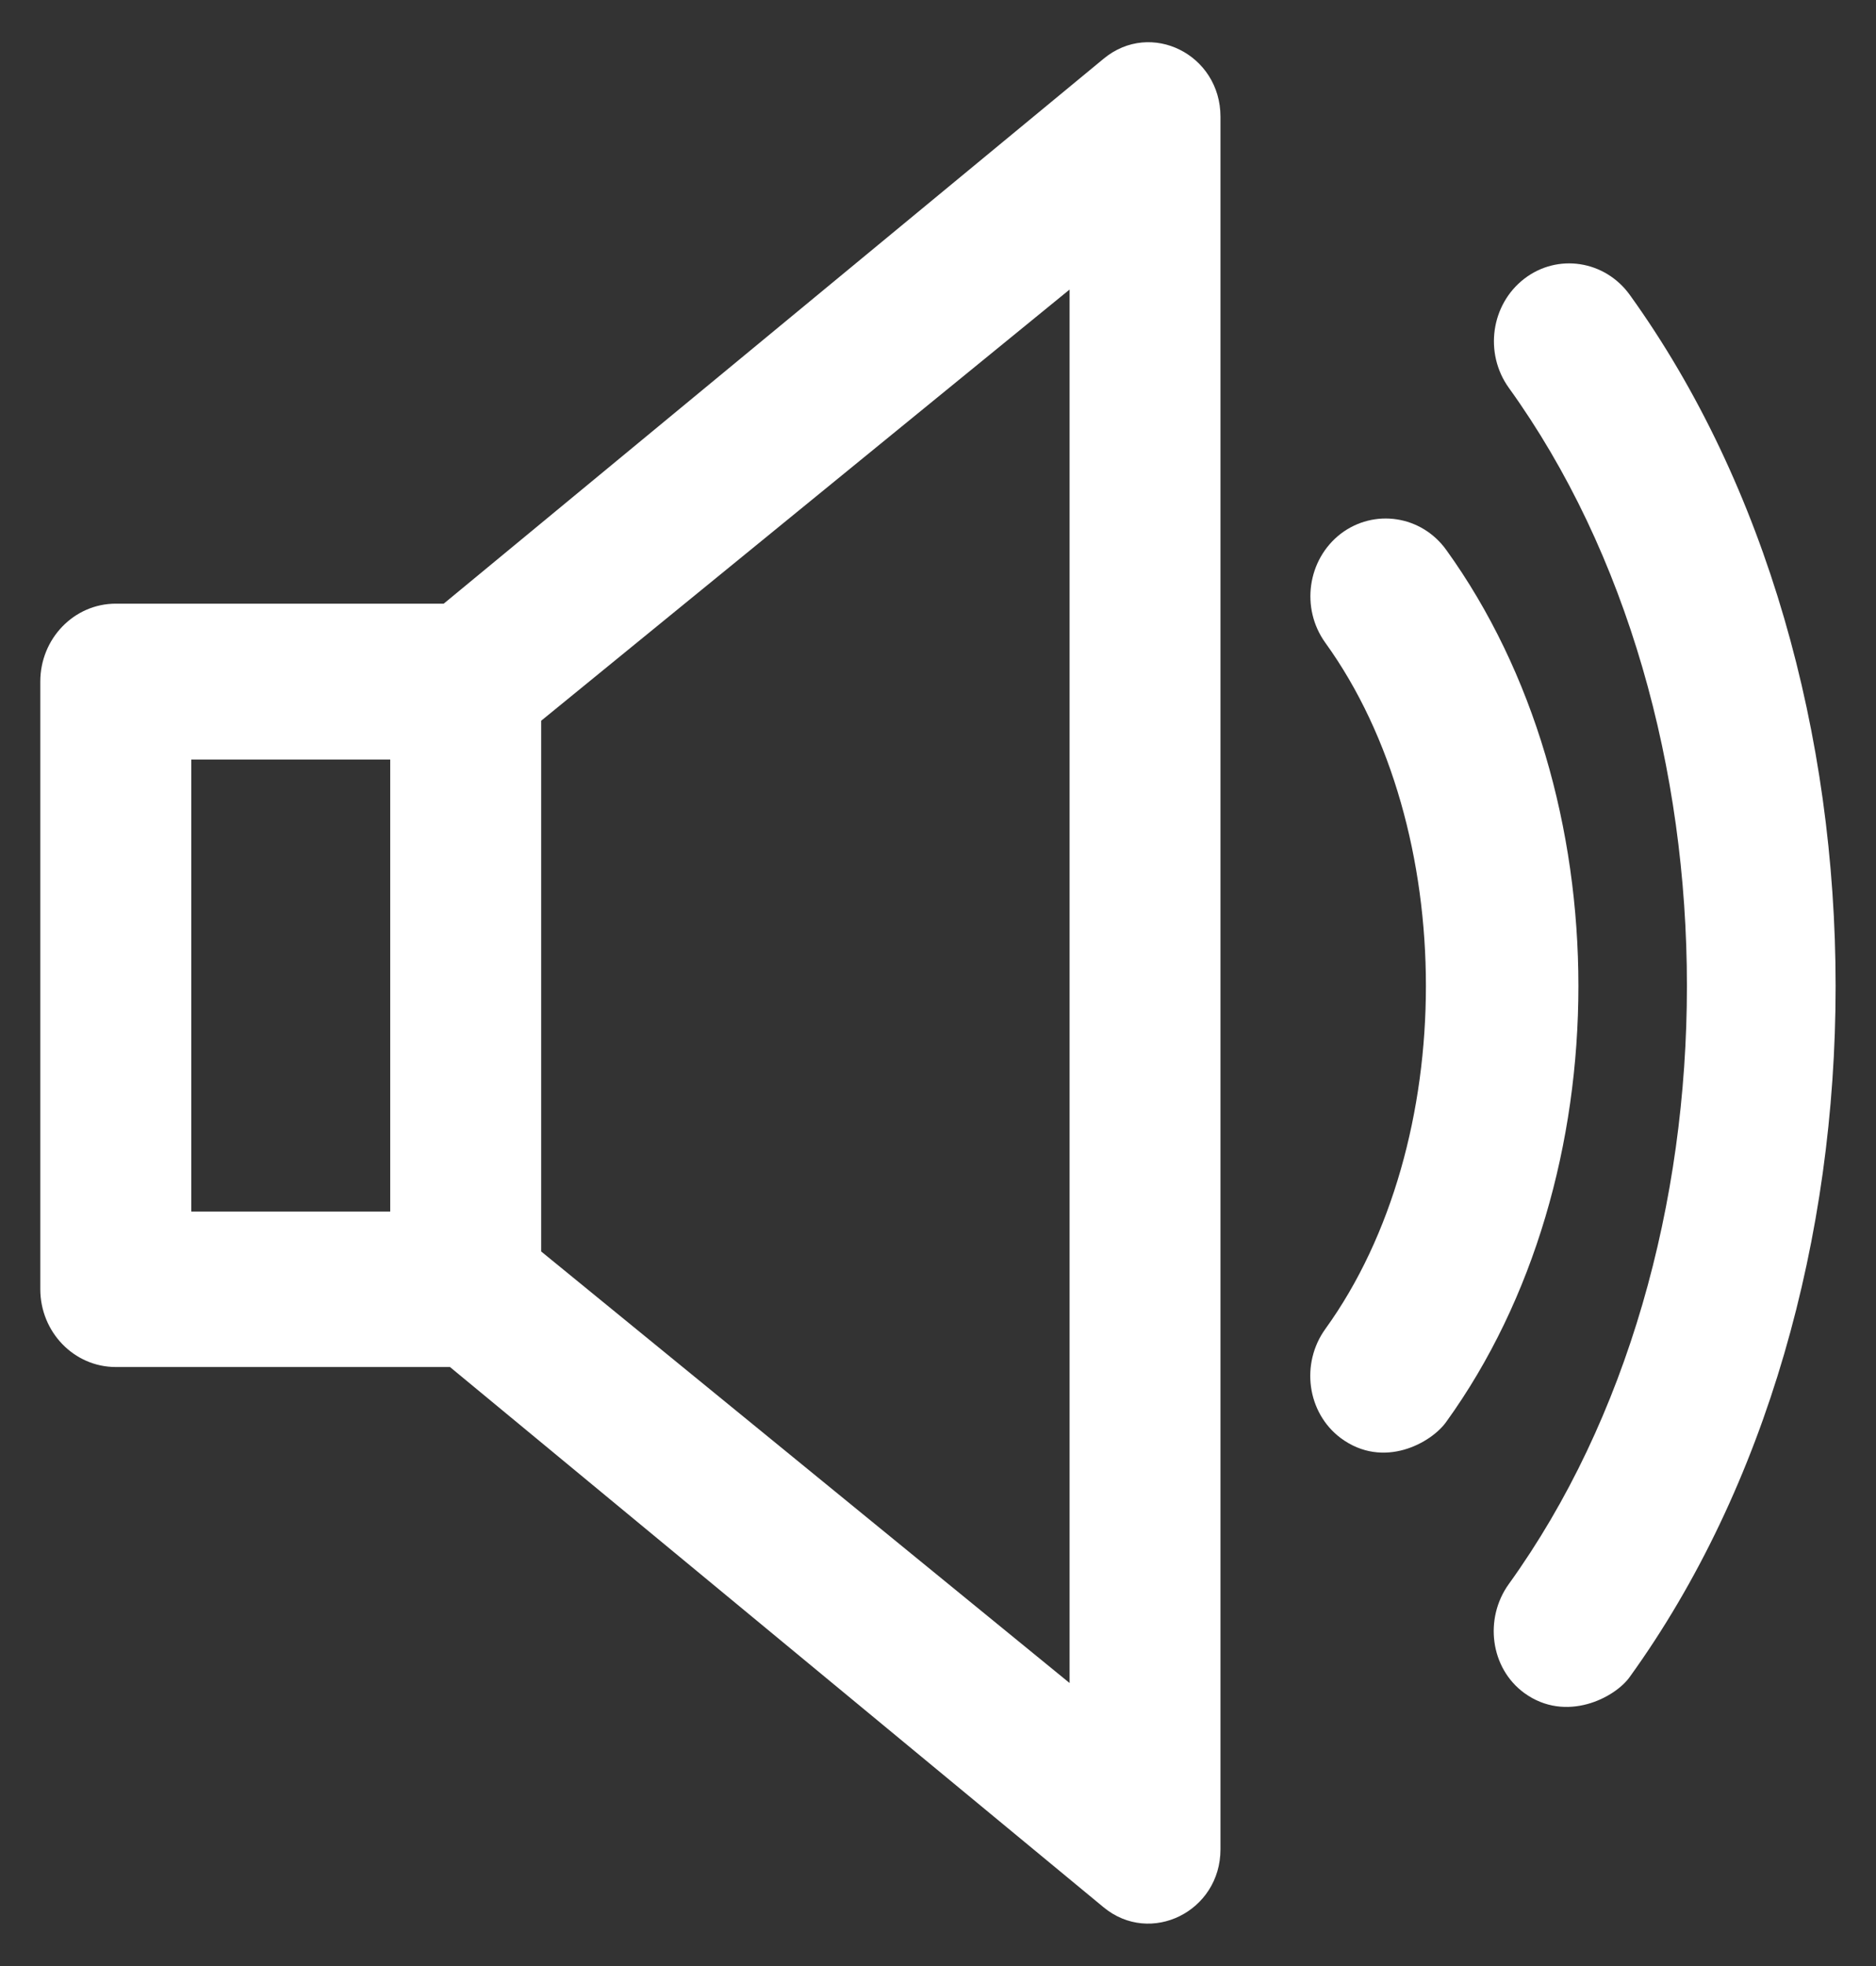 <svg width="21" height="22" viewBox="0 0 21 22" fill="none" xmlns="http://www.w3.org/2000/svg">
<rect x="0" y="0" width="21" height="22" fill="#333333" stroke="none"/>
<path d="M18.244 3.3C17.965 2.913 17.436 2.832 17.063 3.119C16.689 3.407 16.612 3.953 16.89 4.34C19.548 8.031 19.548 14.034 16.89 17.725C16.612 18.111 16.681 18.666 17.063 18.945C17.53 19.284 18.08 18.997 18.244 18.764C21.316 14.506 21.316 7.567 18.244 3.3Z" fill="white"/>
<path d="M16.189 6.153C15.91 5.766 15.381 5.689 15.008 5.973C14.635 6.261 14.557 6.806 14.836 7.193C16.337 9.273 16.337 12.792 14.836 14.871C14.557 15.258 14.63 15.808 15.008 16.092C15.488 16.448 16.025 16.143 16.189 15.911C18.162 13.178 18.162 8.89 16.189 6.153Z" fill="white"/>
<path d="M11.973 18.833L6.058 14.004V8.065L11.973 3.24V18.833ZM4.368 13.557H2.141V8.499H4.368V13.557ZM12.354 0.657L4.967 6.755H1.296C0.829 6.755 0.451 7.146 0.451 7.627V14.425C0.451 14.906 0.829 15.297 1.296 15.297H5.037L12.354 21.343C12.879 21.776 13.662 21.39 13.662 20.694V1.306C13.662 0.61 12.883 0.219 12.354 0.657Z" fill="white"/>
</svg>
